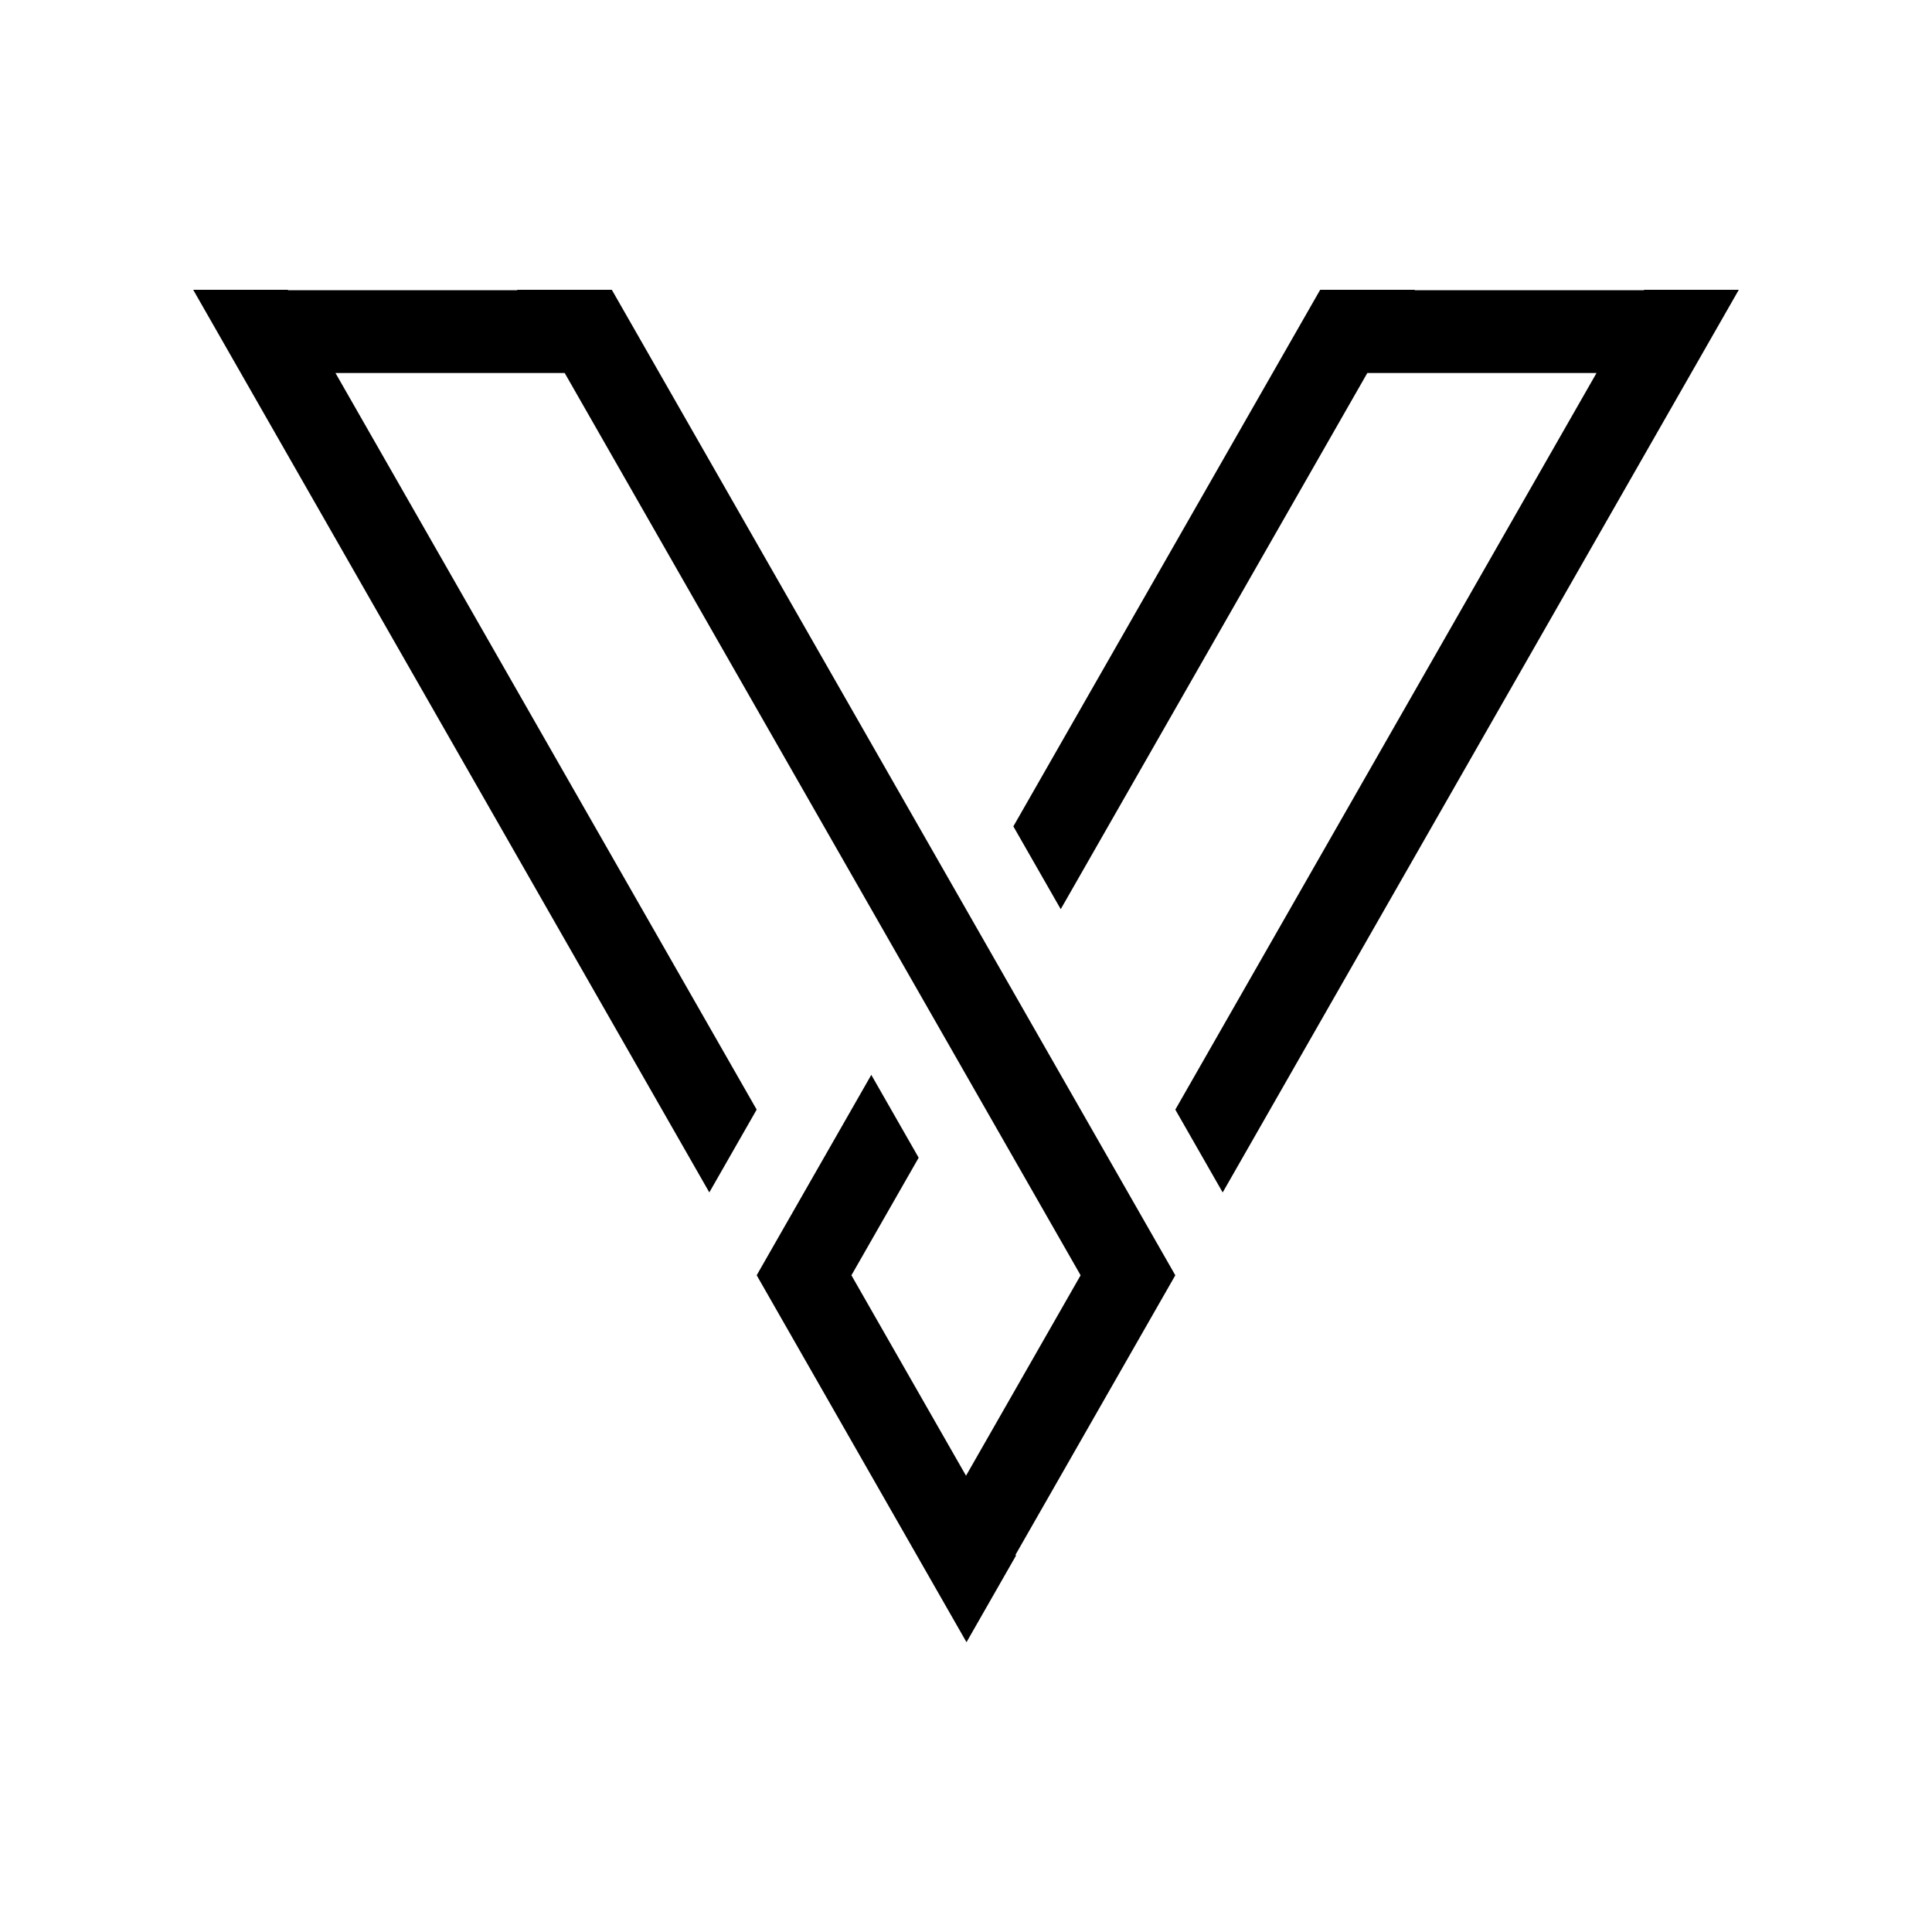<?xml version="1.0" encoding="UTF-8" standalone="no"?>
<svg
   xmlns:dc="http://purl.org/dc/elements/1.1/"
   xmlns:cc="http://creativecommons.org/ns#"
   xmlns:rdf="http://www.w3.org/1999/02/22-rdf-syntax-ns#"
   xmlns:svg="http://www.w3.org/2000/svg"
   xmlns="http://www.w3.org/2000/svg"
   id="svg8"
   version="1.1"
   viewBox="0 0 100 100"
   height="100mm"
   width="100mm">
  <defs
     id="defs2" />
  <g
     transform="translate(0,-197)"
     style="display:inline"
     id="layer2">
    <rect
       y="197"
       x="-7.1054274e-15"
       height="100"
       width="100"
       id="rect277"
       style="fill:none;fill-opacity:1;stroke:none;stroke-width:7.42;stroke-linecap:square;stroke-linejoin:bevel;stroke-miterlimit:4;stroke-dasharray:none;stroke-dashoffset:2.016;stroke-opacity:1;paint-order:stroke fill markers" />
    <path
       id="rect77"
       d="m 10,212 26.714,46.719 2.451,-4.286 L 17.365,216.308 H 29.229 l 1.958,3.424 16.362,28.616 2.452,4.288 5.667,9.911 0.264,0.462 -5.931,10.374 -5.932,-10.374 3.481,-6.086 -2.452,-4.288 -3.481,6.086 -2.451,4.286 L 50.026,282 l 2.562,-4.482 -0.026,-0.042 8.272,-14.468 -7.429,-12.991 -0.954,-1.669 -2.451,-4.288 -18.332,-32.06 h -4.902 l 0.012,0.021 H 14.914 l -0.012,-0.021 z m 58.332,0 -15.881,27.773 2.452,4.286 15.869,-27.752 h 11.864 L 60.834,254.434 63.286,258.721 90,212 h -4.902 l -0.014,0.021 H 73.22 L 73.234,212 Z"
       style="fill:#000000;fill-opacity:1;stroke:none;stroke-width:18.991;stroke-linecap:square;stroke-linejoin:bevel;stroke-miterlimit:4;stroke-dasharray:none;stroke-dashoffset:2.016;stroke-opacity:1;paint-order:stroke fill markers" />
  </g>
</svg>

